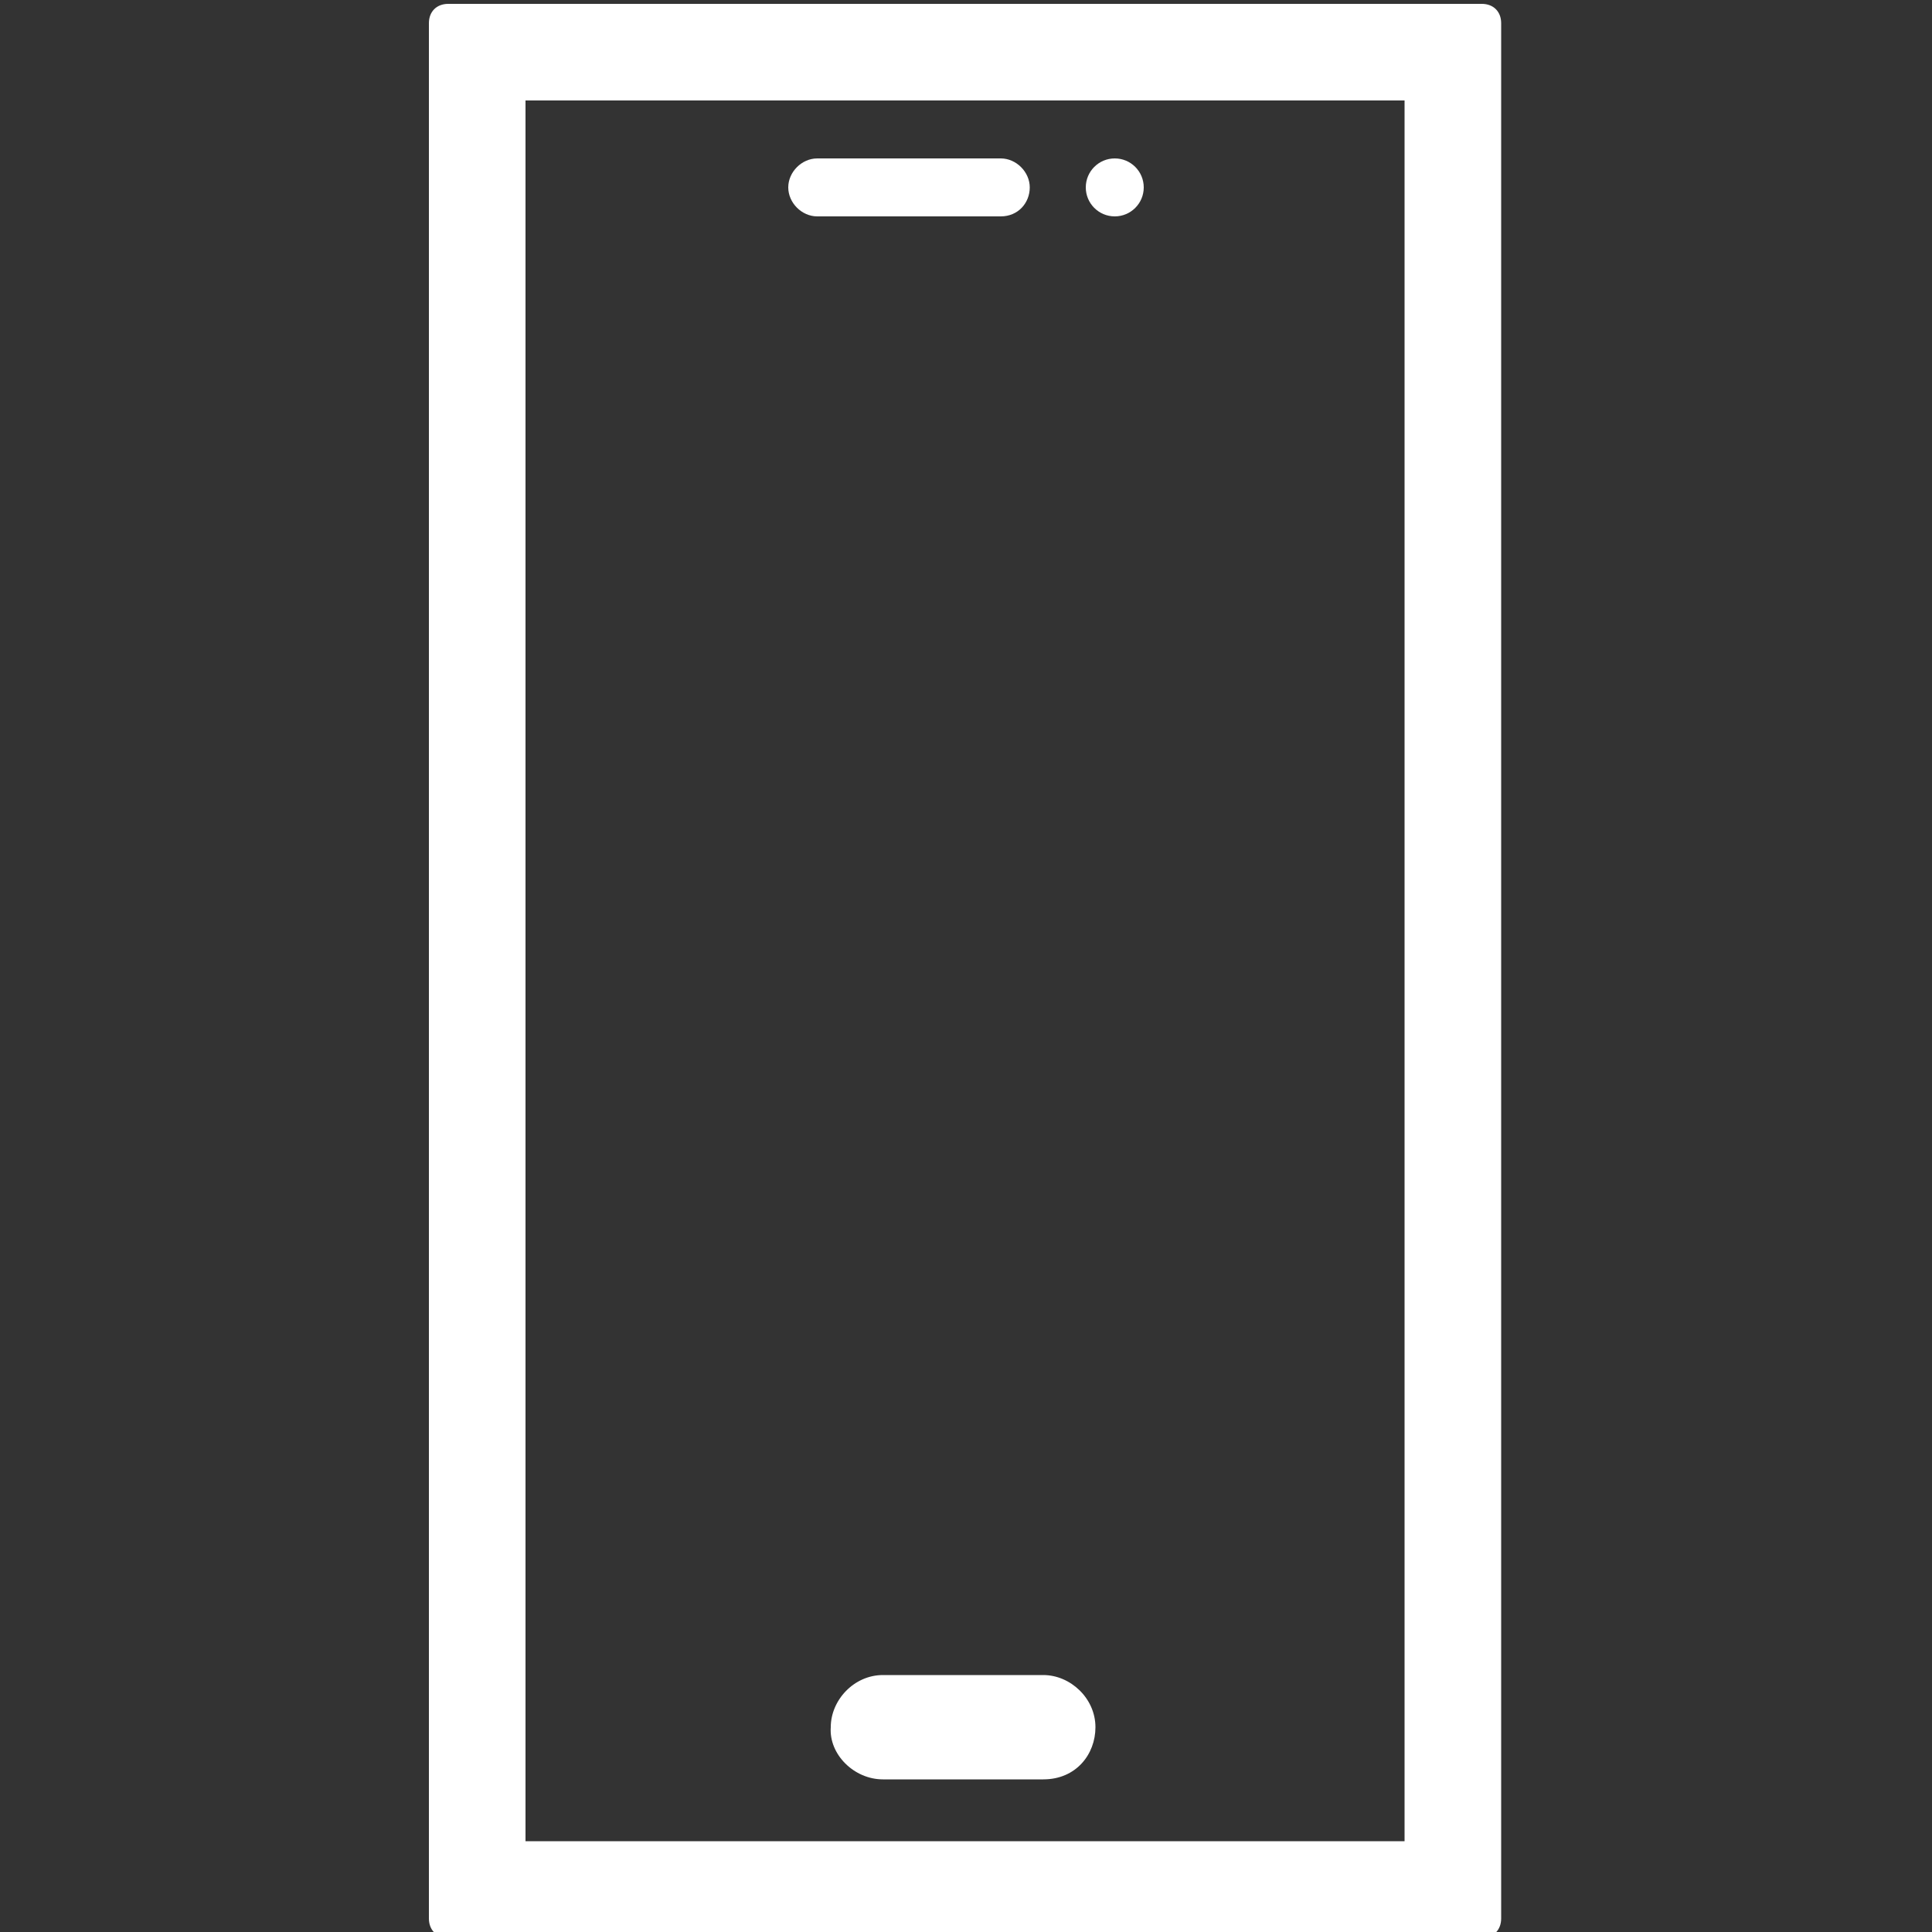 <svg width="100" height="100" xmlns="http://www.w3.org/2000/svg">

 <rect width="100%" height="100%" fill="#333333" stroke="none"/>

 <g>
  <title>background</title>
  <rect fill="none" id="canvas_background" height="402" width="582" y="-1" x="-1"/>
 </g>
 <g>
  <title>Layer 1</title>
  <g id="svg_1">
   <path fill="#ffffff" id="svg_2" d="m76.7,0.2l-53.5,0c-0.6,0 -1,0.4 -1,1l0,98.1c0,0.6 0.4,1 1,1l53.5,0c0.6,0 1,-0.4 1,-1l0,-98.1c0,-0.6 -0.4,-1 -1,-1zm-4,95.1l-45.5,0l0,-90.1l45.5,0c0,0 0,90.1 0,90.1z"/>
   <path fill="#ffffff" id="svg_3" d="m45.7,92.1l8.3,0c1.7,0 2.7,-1.3 2.7,-2.7c0,-1.5 -1.3,-2.7 -2.7,-2.7l-8.3,0c-1.5,0 -2.7,1.3 -2.7,2.7c-0.1,1.4 1.2,2.7 2.7,2.7z"/>
   <g id="svg_4">
    <path fill="#ffffff" id="svg_5" d="m51.8,11.2l-9.5,0c-0.8,0 -1.5,-0.7 -1.5,-1.5l0,0c0,-0.8 0.7,-1.5 1.5,-1.5l9.5,0c0.8,0 1.5,0.7 1.5,1.5l0,0c0,0.8 -0.6,1.5 -1.5,1.5z"/>
   </g>
   <g id="svg_6">
    <circle fill="#ffffff" id="svg_7" r="1.5" cy="9.7" cx="57.7"/>
   </g>
  </g>
 </g>
</svg>